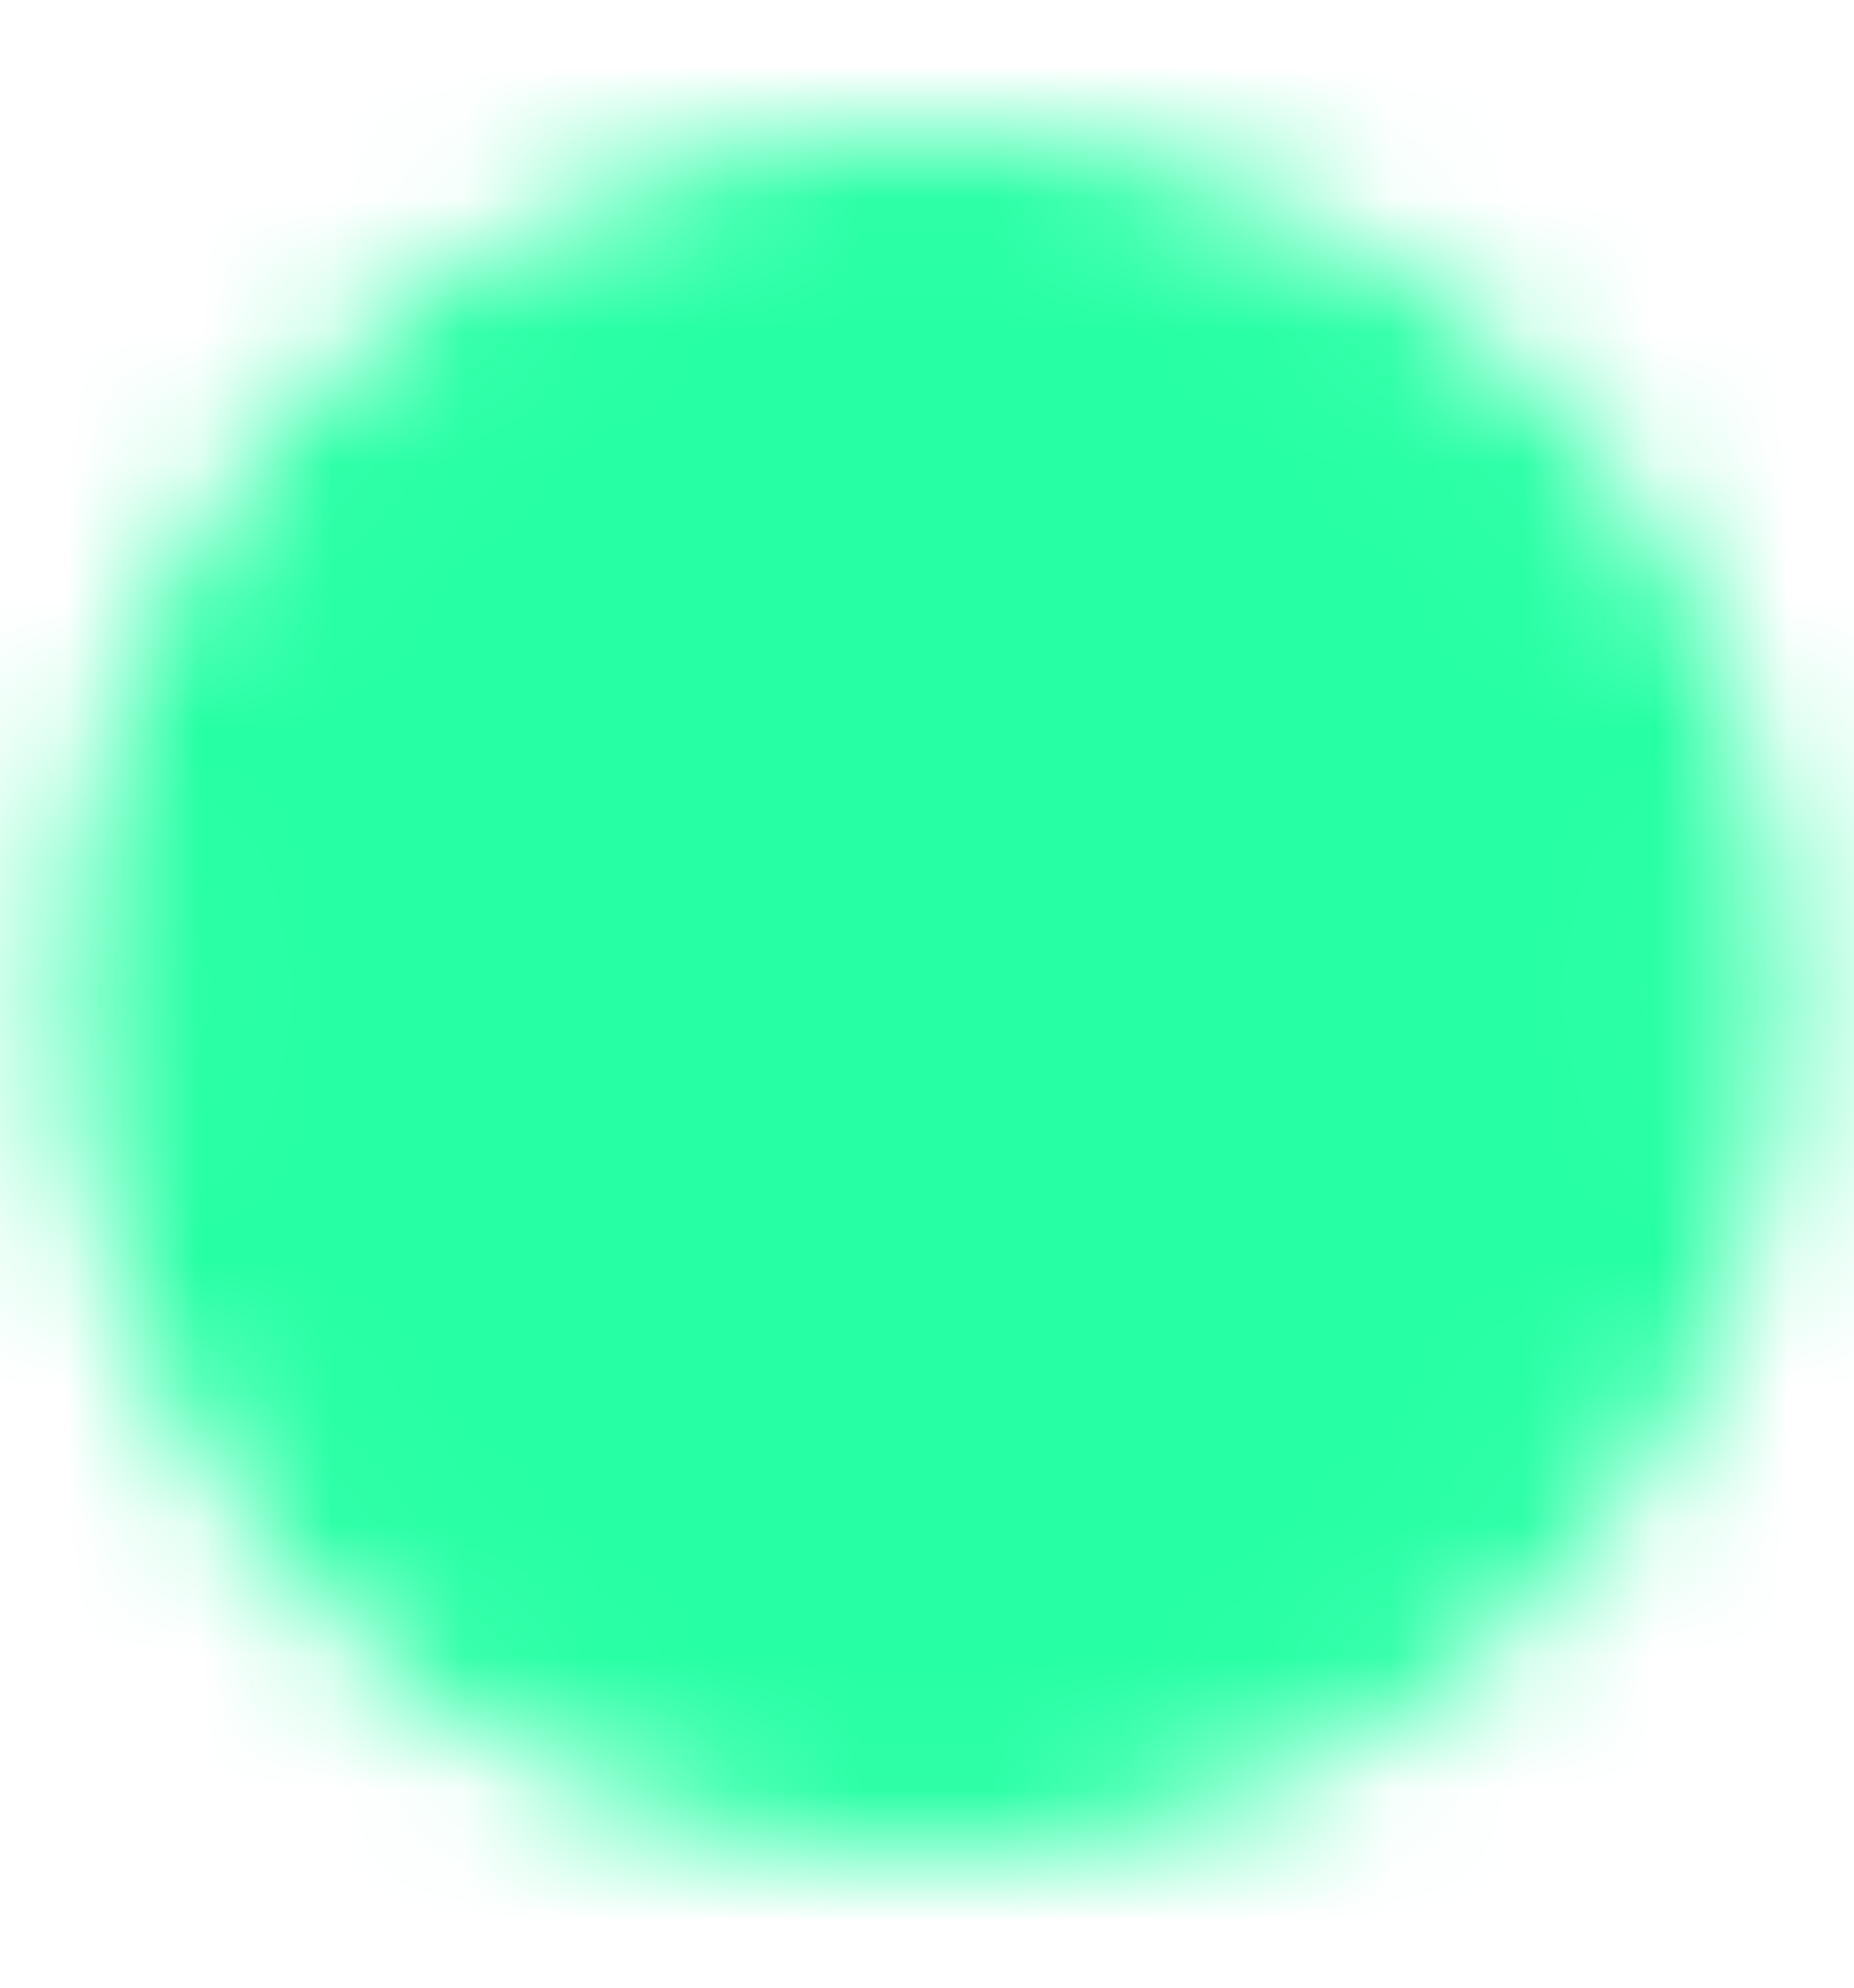 <svg width="14" height="15" viewBox="0 0 14 15" fill="none" xmlns="http://www.w3.org/2000/svg">
<g id="icon-park-solid:check-one">
<g id="Mask group">
<mask id="mask0_3202_6585" style="mask-type:luminance" maskUnits="userSpaceOnUse" x="0" y="1" width="14" height="13">
<g id="Group">
<g id="Group_2">
<path id="Vector" d="M7 13.333C7.766 13.334 8.525 13.184 9.233 12.891C9.941 12.598 10.584 12.167 11.125 11.625C11.667 11.084 12.098 10.441 12.391 9.733C12.684 9.025 12.834 8.266 12.833 7.5C12.834 6.734 12.684 5.975 12.391 5.267C12.098 4.559 11.667 3.916 11.125 3.375C10.584 2.833 9.941 2.403 9.233 2.109C8.525 1.816 7.766 1.666 7 1.667C6.234 1.666 5.475 1.816 4.767 2.109C4.059 2.403 3.416 2.833 2.875 3.375C2.333 3.916 1.903 4.559 1.609 5.267C1.316 5.975 1.166 6.734 1.167 7.5C1.166 8.266 1.316 9.025 1.609 9.733C1.903 10.441 2.333 11.084 2.875 11.625C3.416 12.167 4.059 12.598 4.767 12.891C5.475 13.184 6.234 13.334 7 13.333Z" fill="white" stroke="white" stroke-width="1.333" stroke-linejoin="round"/>
<path id="Vector_2" d="M4.667 7.5L6.417 9.25L9.917 5.75" stroke="black" stroke-width="1.333" stroke-linecap="round" stroke-linejoin="round"/>
</g>
</g>
</mask>
<g mask="url(#mask0_3202_6585)">
<path id="Vector_3" d="M6.10352e-05 0.5H14V14.5H6.10352e-05V0.5Z" fill="#26FFA4"/>
</g>
</g>
</g>
</svg>
